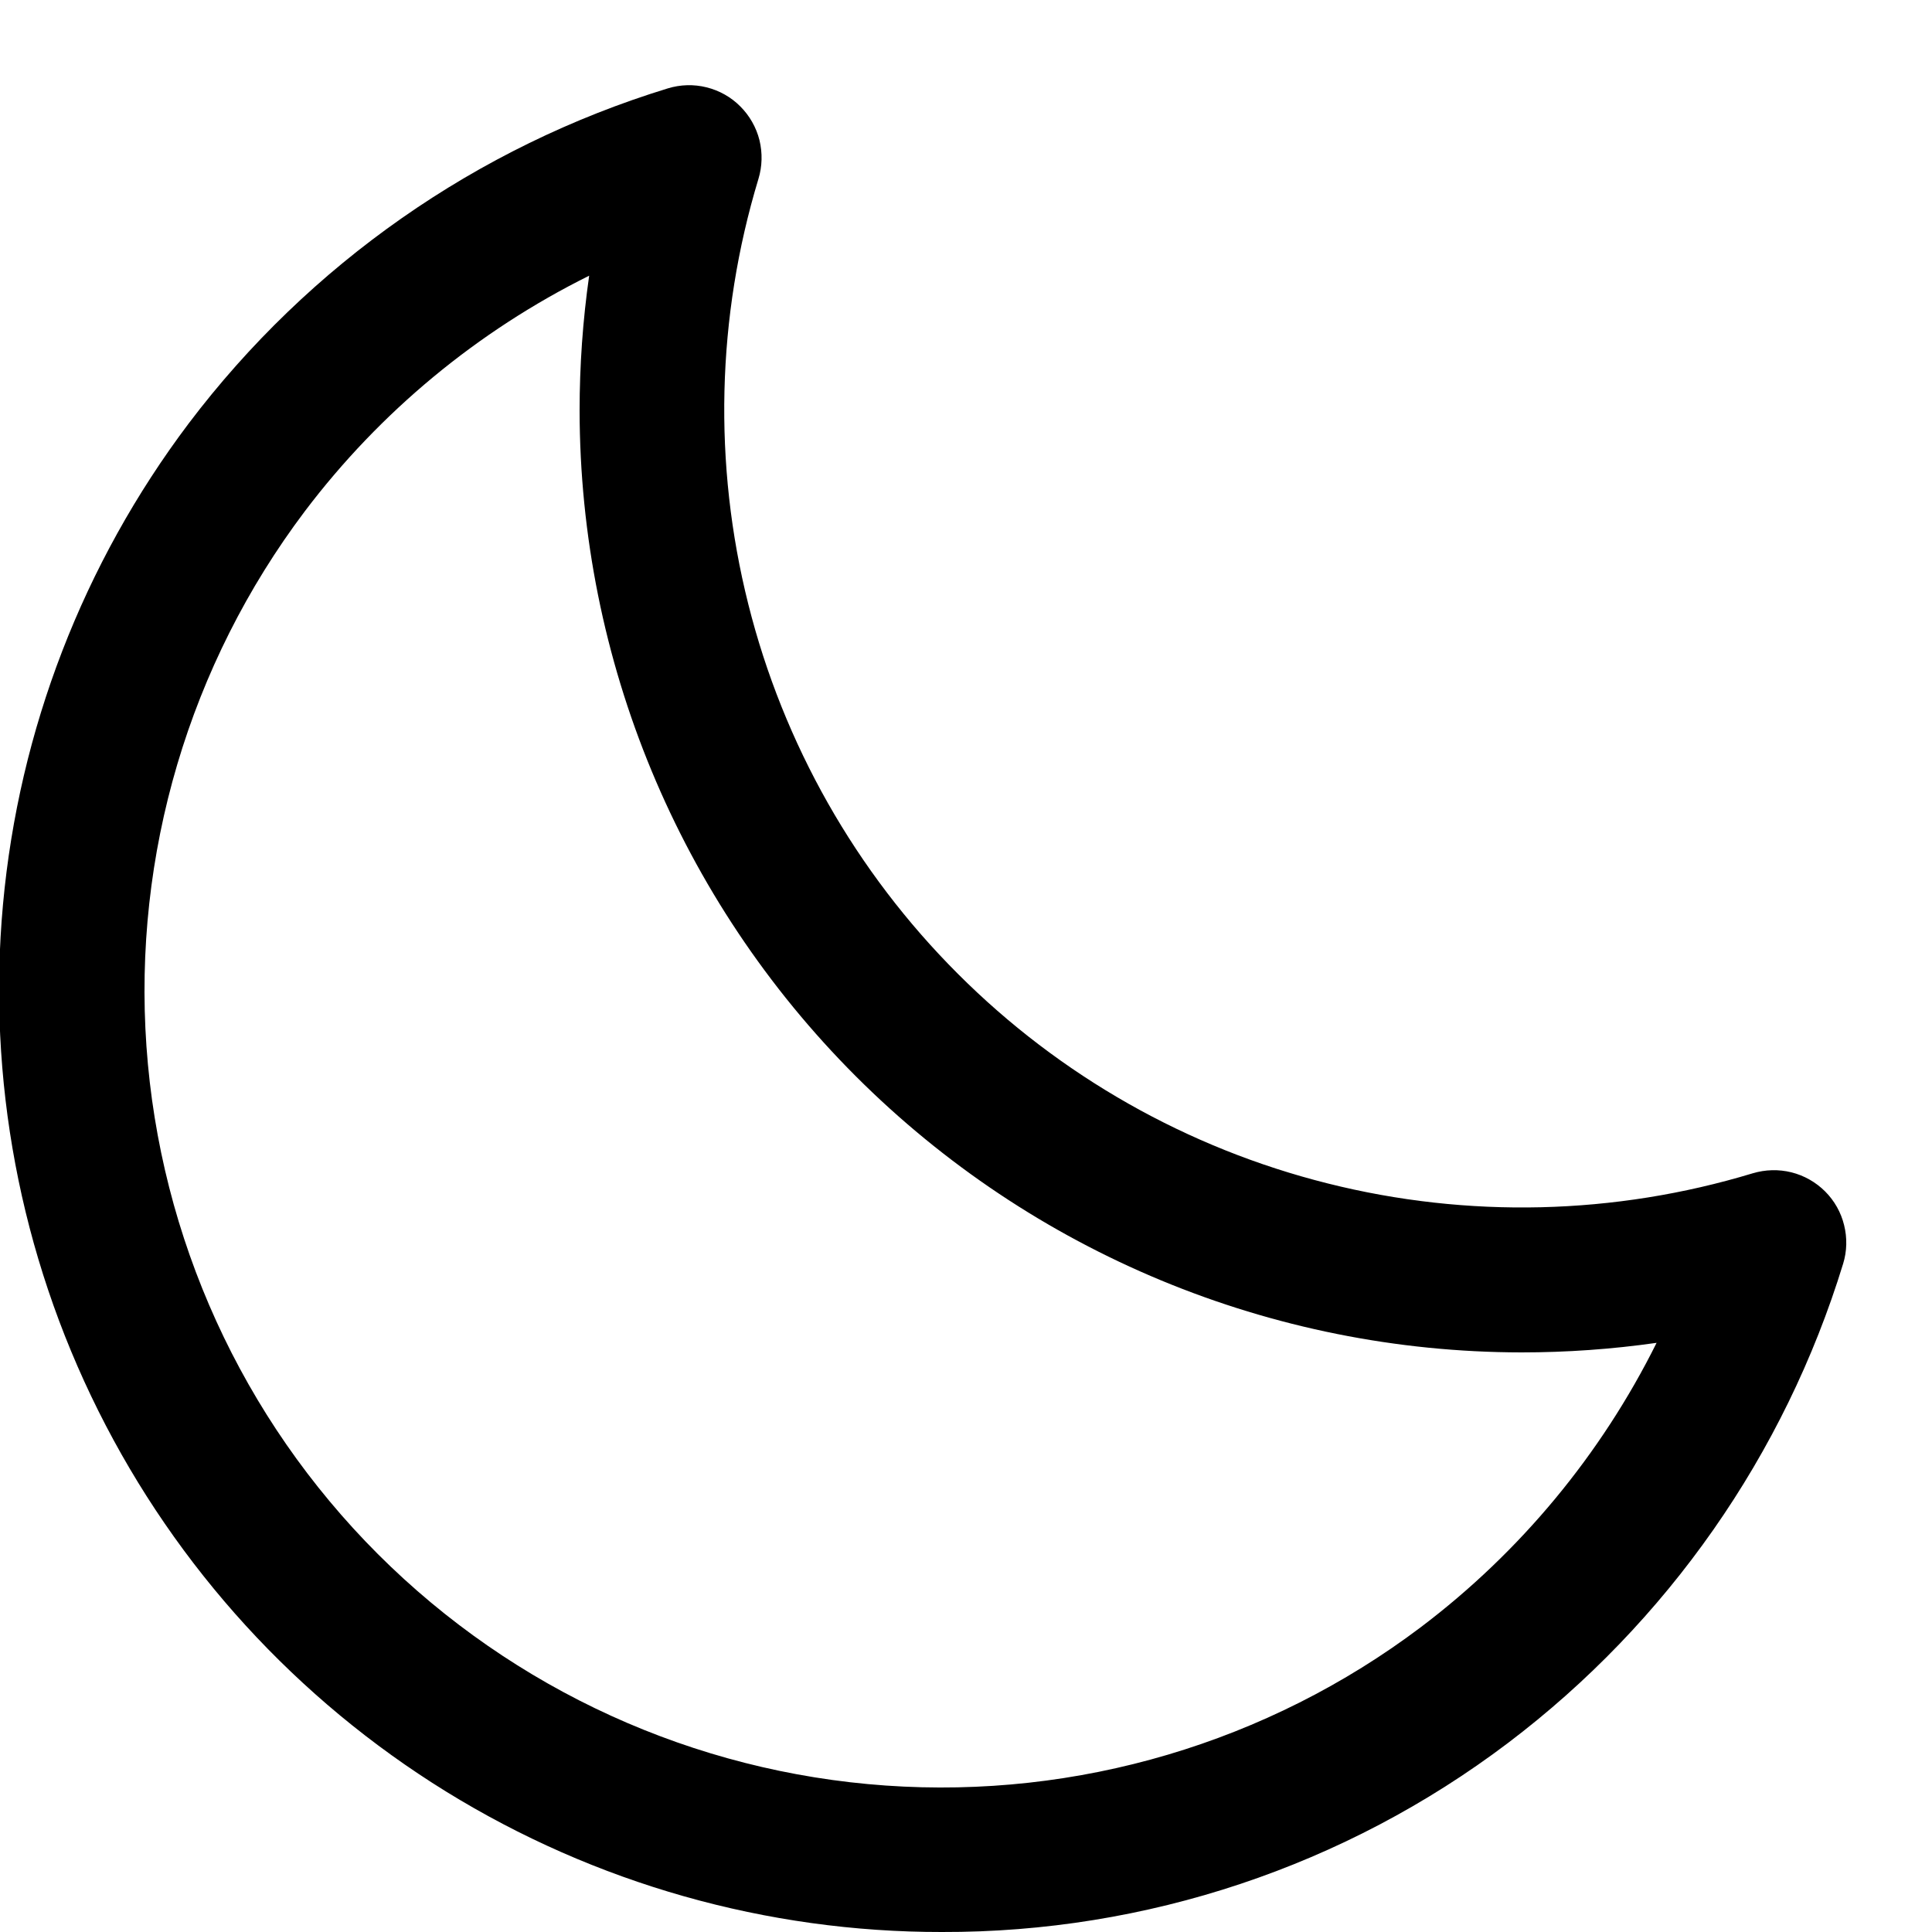 <svg width="20" height="20" viewBox="0 0 20 20" fill="none" xmlns="http://www.w3.org/2000/svg">
<path d="M18.894 12.334C18.798 12.238 18.677 12.169 18.545 12.136C18.413 12.103 18.274 12.107 18.144 12.146C16.714 12.579 15.194 12.615 13.745 12.251C12.296 11.888 10.972 11.138 9.916 10.081C8.859 9.025 8.109 7.702 7.746 6.253C7.382 4.803 7.418 3.283 7.851 1.853C7.891 1.722 7.894 1.584 7.862 1.451C7.829 1.319 7.76 1.198 7.664 1.102C7.568 1.005 7.447 0.937 7.314 0.904C7.182 0.871 7.043 0.875 6.913 0.915C4.936 1.521 3.2 2.735 1.953 4.384C0.862 5.832 0.196 7.556 0.031 9.362C-0.134 11.167 0.208 12.983 1.018 14.605C1.828 16.228 3.074 17.592 4.616 18.545C6.159 19.498 7.937 20.002 9.75 20C11.865 20.006 13.924 19.319 15.611 18.043C17.26 16.795 18.474 15.059 19.08 13.082C19.12 12.952 19.123 12.814 19.09 12.682C19.058 12.551 18.99 12.43 18.894 12.334ZM14.709 16.844C13.121 18.041 11.153 18.623 9.17 18.484C7.186 18.345 5.319 17.494 3.912 16.088C2.506 14.682 1.655 12.815 1.516 10.831C1.377 8.848 1.959 6.88 3.156 5.292C3.935 4.262 4.943 3.428 6.099 2.854C6.033 3.316 6 3.783 6 4.25C6.003 6.835 7.031 9.313 8.859 11.141C10.687 12.969 13.165 13.997 15.75 14C16.218 14 16.685 13.967 17.149 13.901C16.574 15.057 15.739 16.065 14.709 16.844Z" fill="black"/>
</svg>
